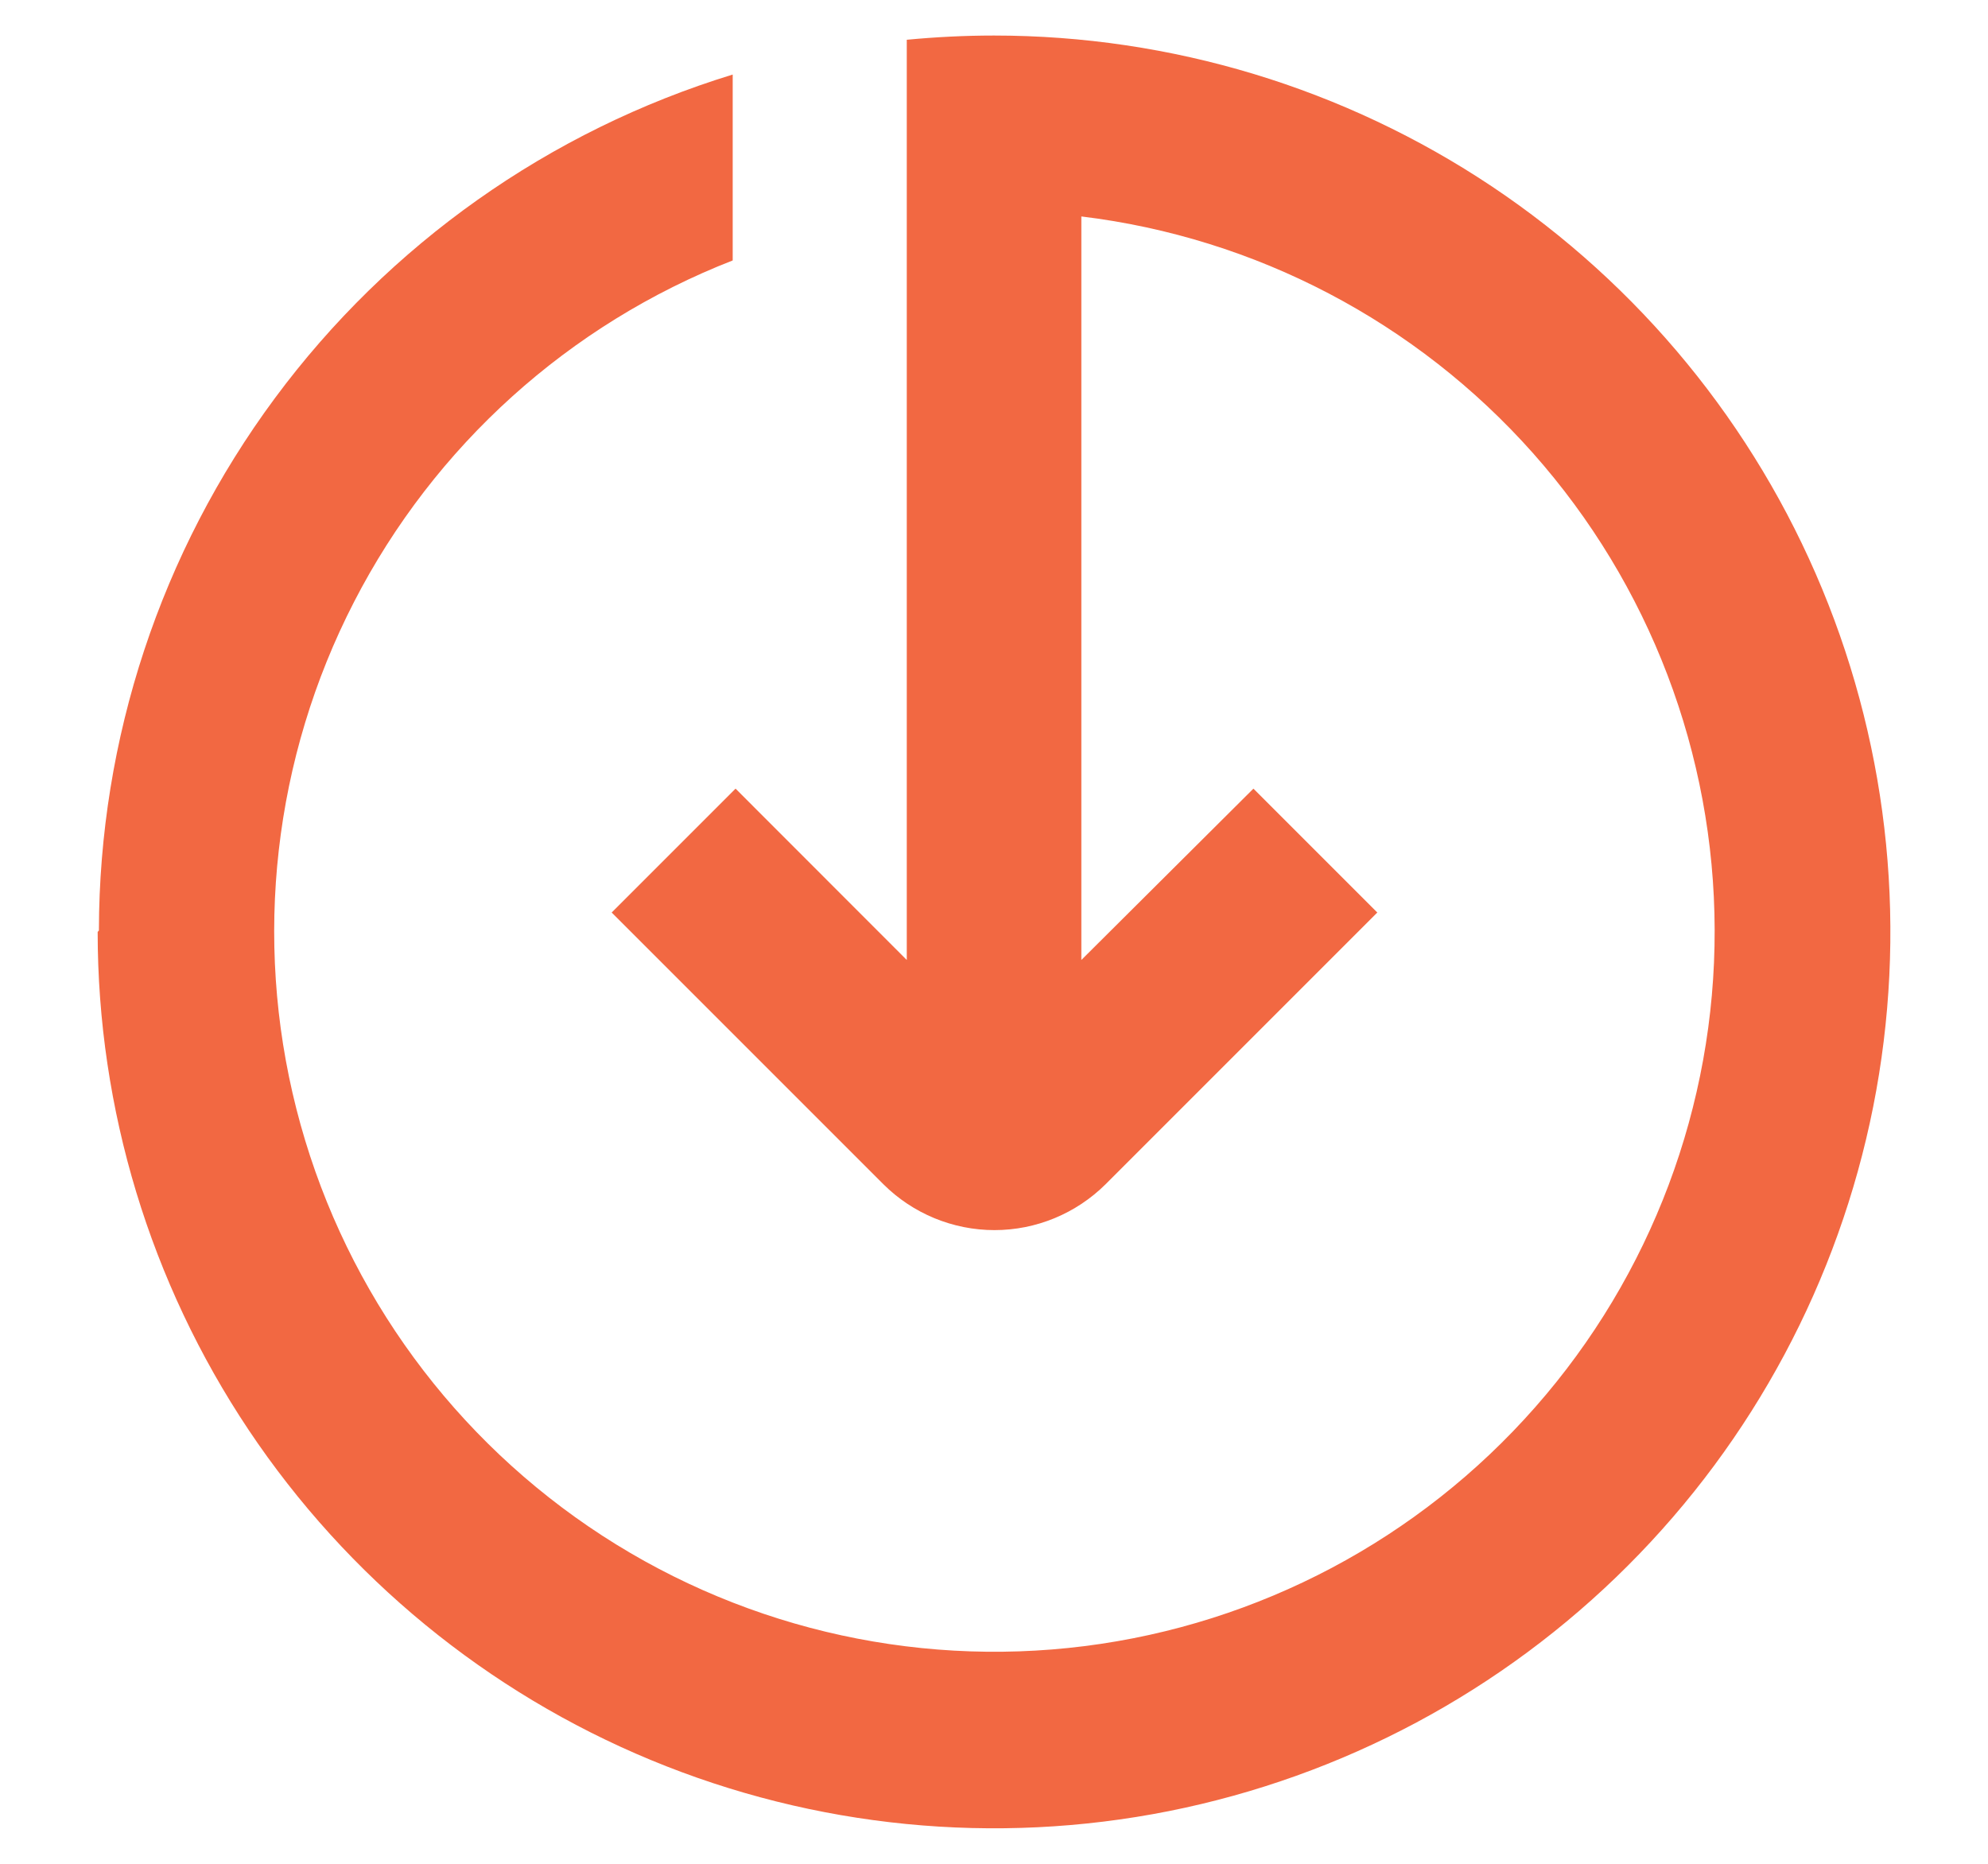 <svg xmlns="http://www.w3.org/2000/svg" width="16" height="15" viewBox="0 0 16 15" fill="none">
  <path d="M0.796 7.489C0.798 5.946 1.294 4.445 2.212 3.205C3.13 1.965 4.422 1.052 5.897 0.6V2.096C4.58 2.61 3.496 3.587 2.849 4.845C2.202 6.102 2.037 7.553 2.385 8.923C2.733 10.294 3.57 11.49 4.739 12.287C5.907 13.083 7.326 13.425 8.729 13.248C10.132 13.071 11.422 12.387 12.356 11.325C13.29 10.264 13.804 8.897 13.8 7.483C13.797 6.069 13.277 4.705 12.338 3.647C11.399 2.59 10.106 1.912 8.703 1.742V7.726L10.088 6.347L11.085 7.344L8.898 9.531C8.66 9.767 8.339 9.9 8.004 9.9C7.669 9.9 7.347 9.767 7.11 9.531L4.923 7.344L5.92 6.347L7.298 7.726V0.32C7.53 0.298 7.763 0.286 8 0.286C9.427 0.286 10.822 0.709 12.008 1.501C13.194 2.294 14.119 3.421 14.665 4.739C15.211 6.057 15.354 7.508 15.076 8.907C14.797 10.307 14.11 11.592 13.101 12.601C12.092 13.61 10.807 14.297 9.407 14.576C8.008 14.854 6.557 14.711 5.239 14.165C3.921 13.619 2.794 12.694 2.001 11.508C1.209 10.322 0.786 8.927 0.786 7.5L0.796 7.489Z" fill="#F26842"/>
</svg>